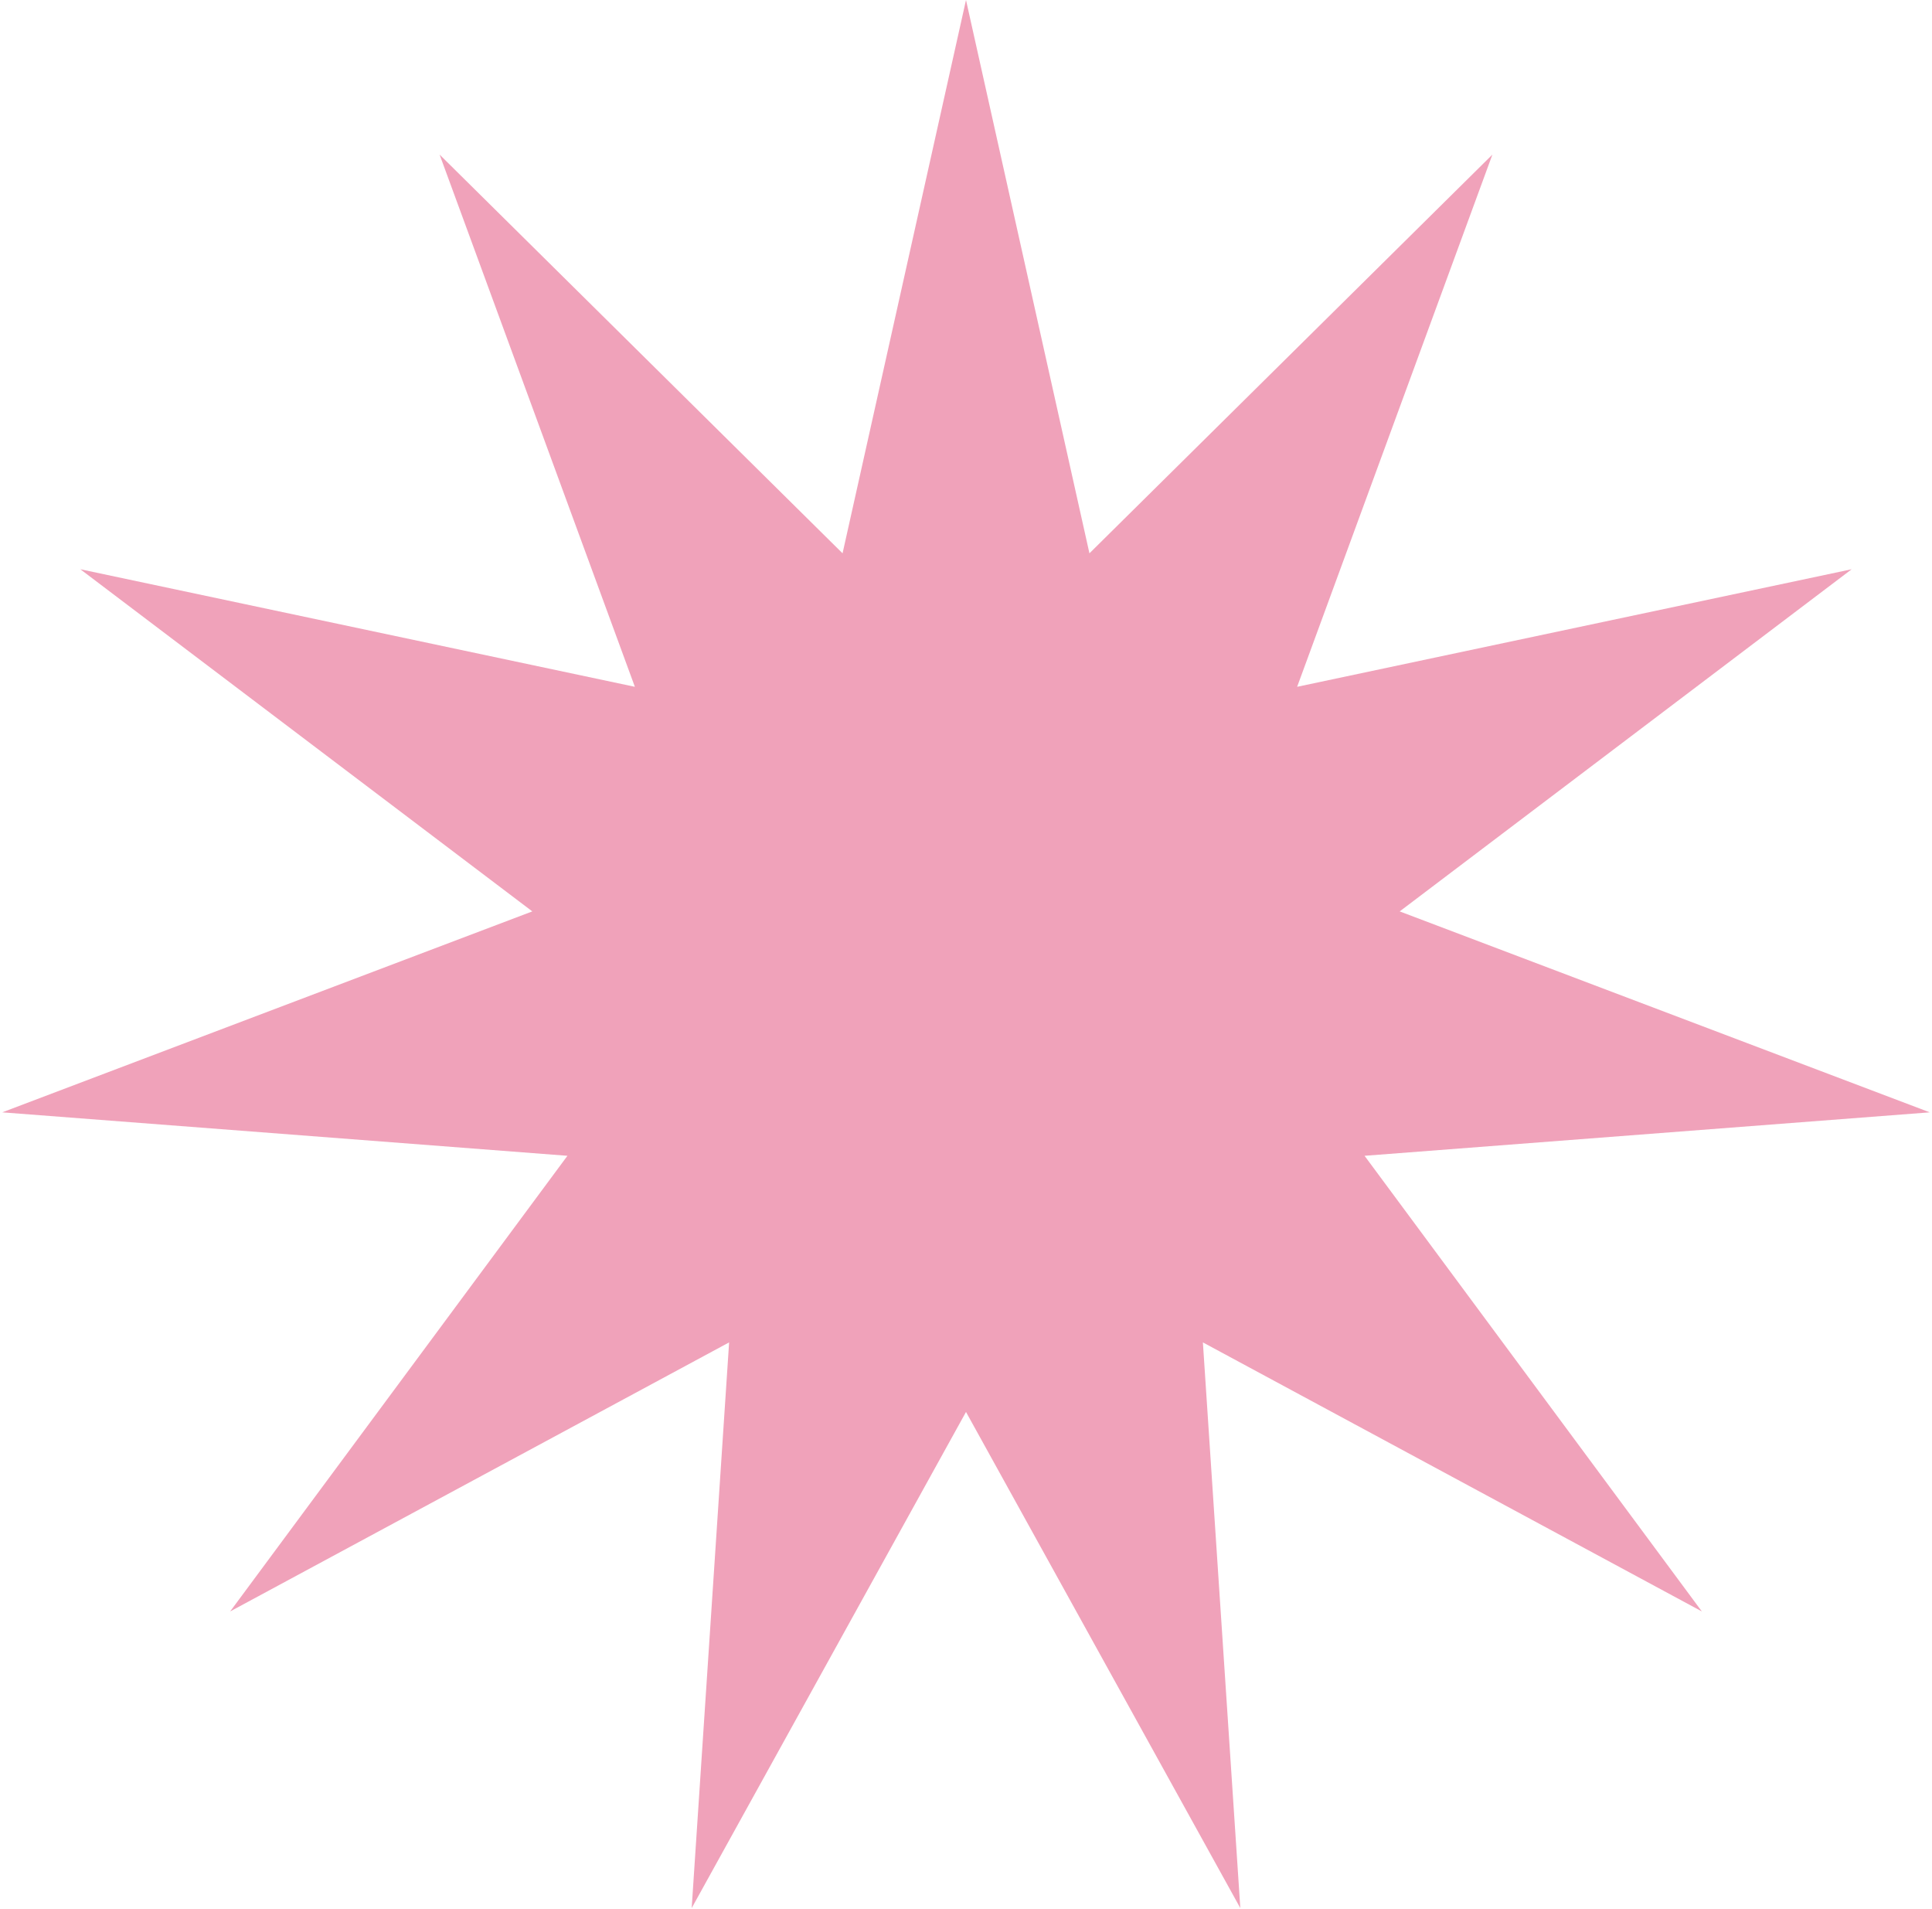 <svg width="252" height="249" viewBox="0 0 252 249" fill="none" xmlns="http://www.w3.org/2000/svg">
<path d="M126 0L142.101 72.165L194.661 20.161L169.191 89.575L241.523 74.242L182.568 118.867L251.707 145.074L177.985 150.741L221.98 210.167L156.898 175.078L161.78 248.856L126 184.15L90.22 248.856L95.102 175.078L30.02 210.167L74.014 150.741L0.293 145.074L69.432 118.867L10.477 74.242L82.809 89.575L57.339 20.161L109.899 72.165L126 0Z" fill="#F0A2BA"/>
</svg>
